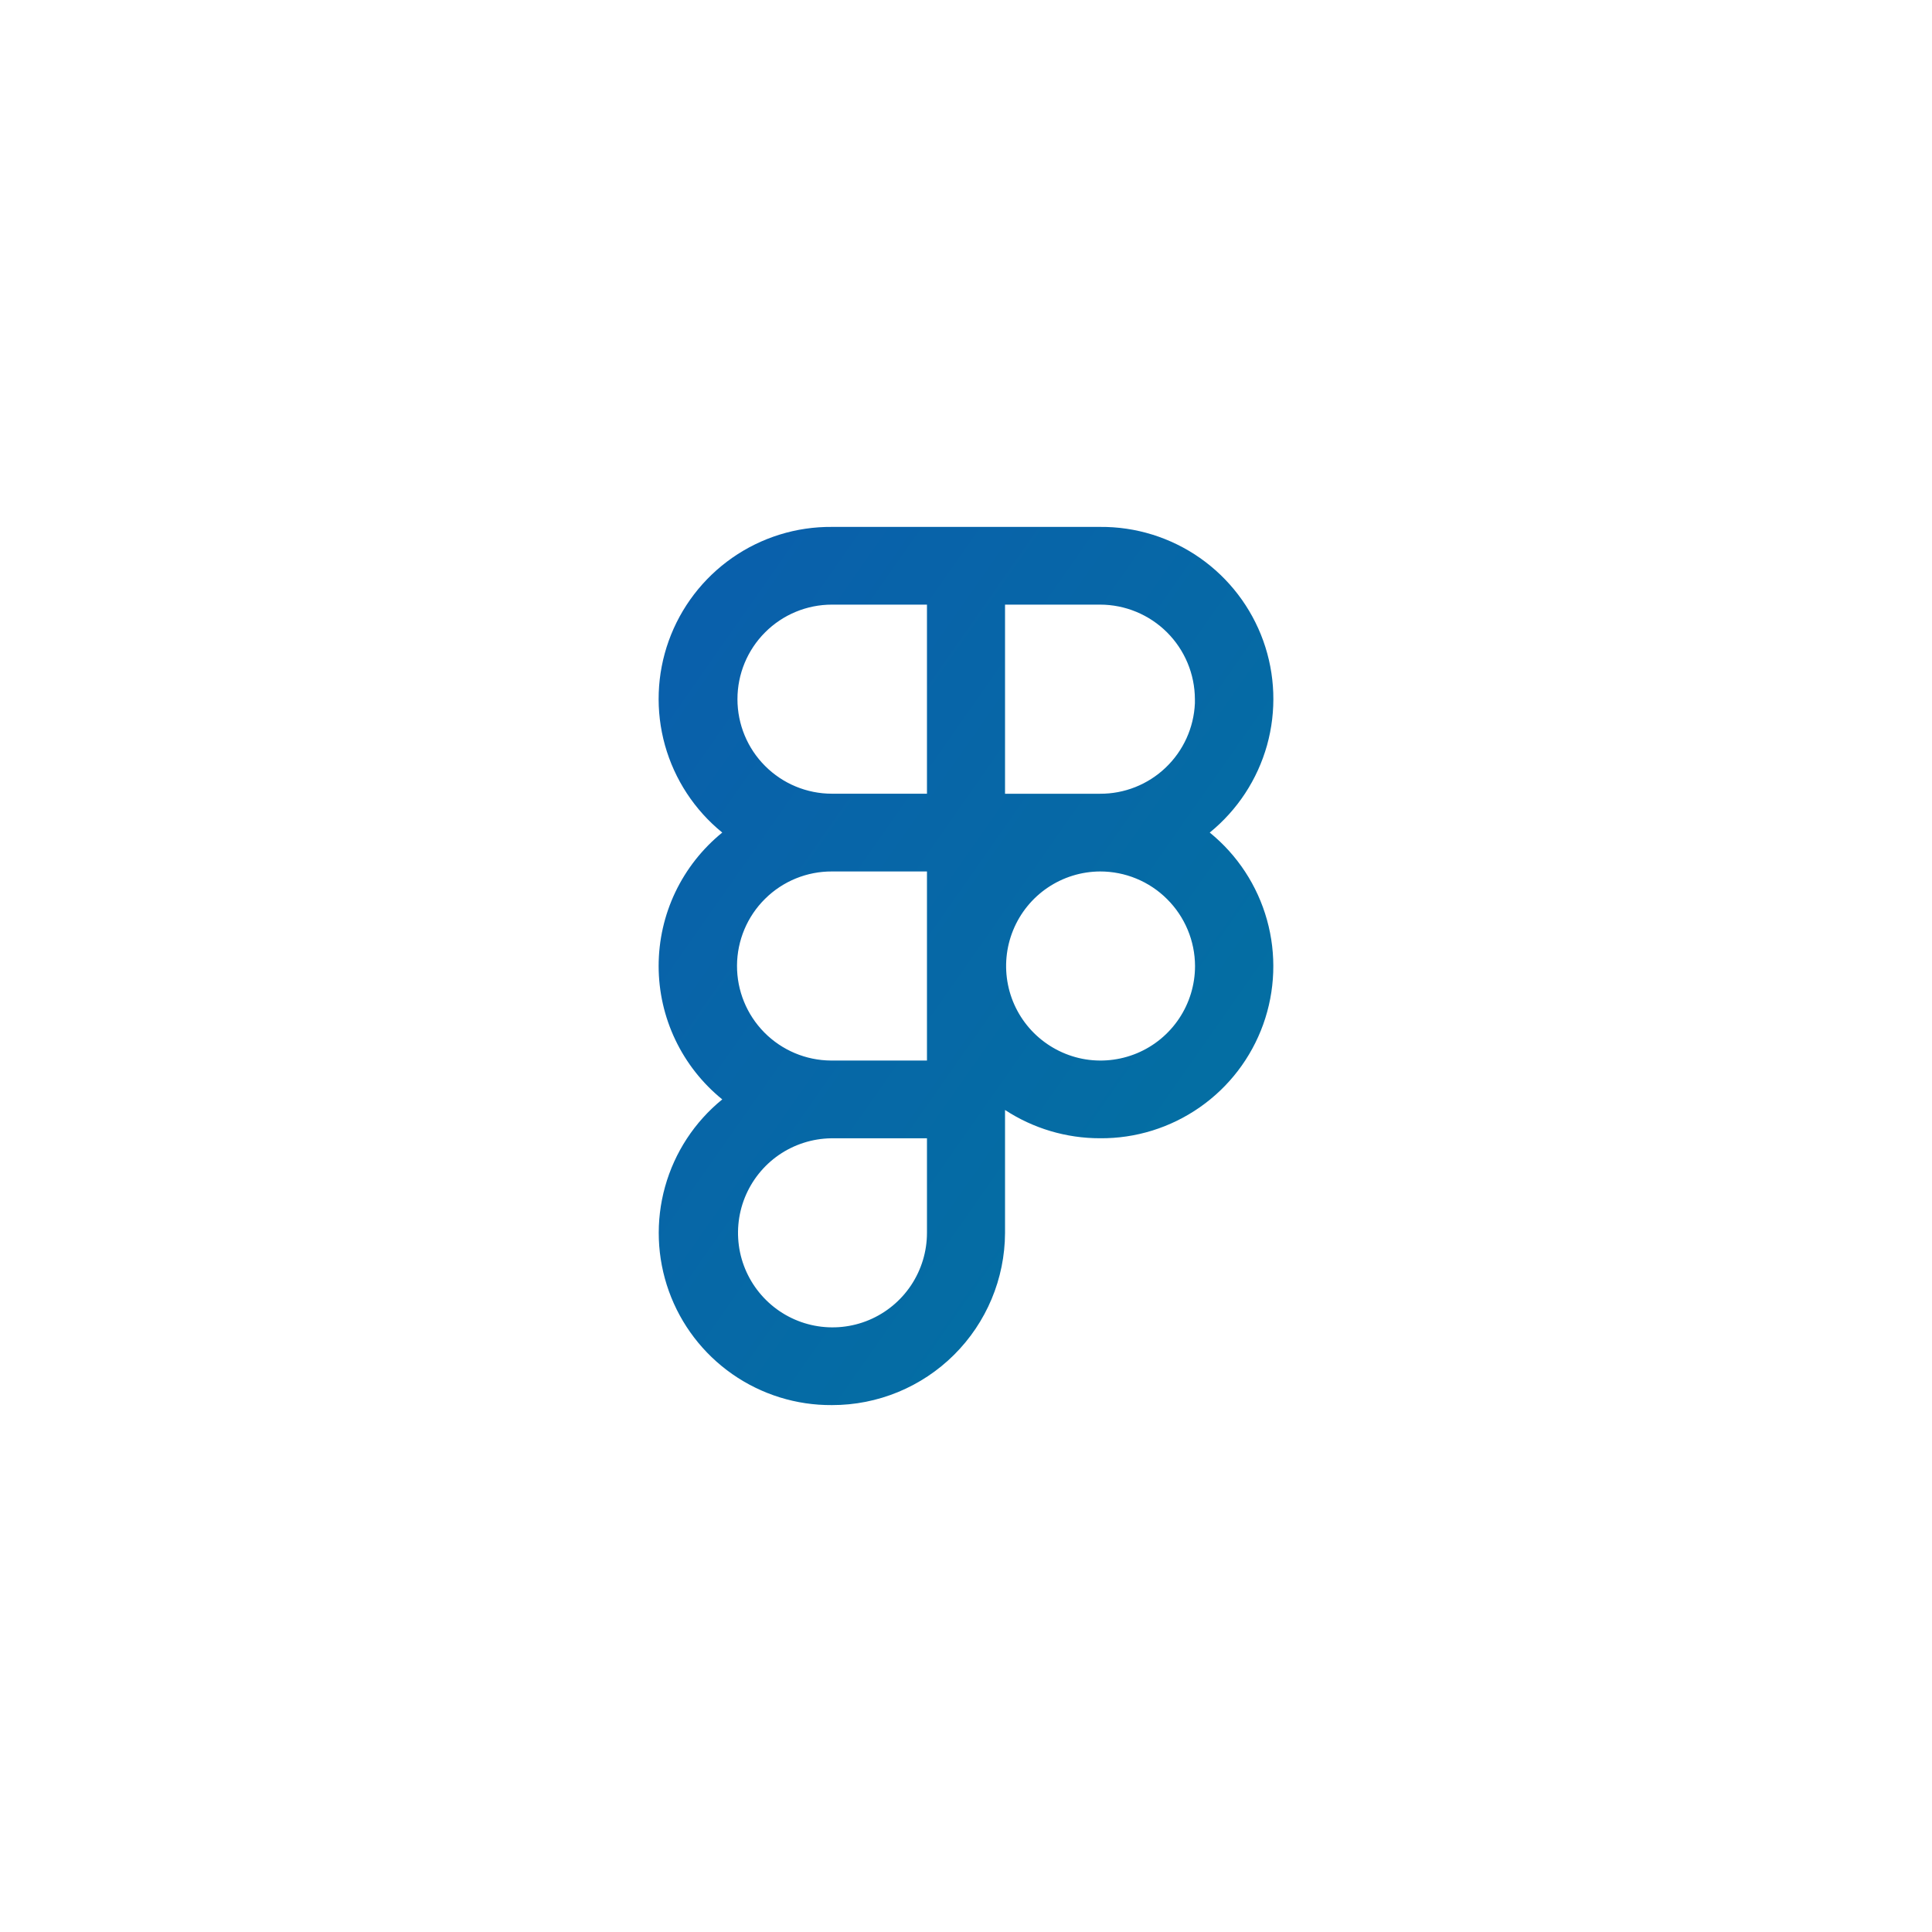 <svg width="44" height="44" viewBox="0 0 44 44" fill="none" xmlns="http://www.w3.org/2000/svg">
<g filter="url(#filter0_b_29_492)">
<rect width="44" height="44" rx="22" fill="white" fill-opacity="0.07"/>
<path d="M18.947 32C18.136 32.006 17.343 31.759 16.677 31.294C16.012 30.829 15.507 30.169 15.233 29.405C14.959 28.641 14.928 27.81 15.146 27.028C15.364 26.245 15.819 25.55 16.449 25.038C15.997 24.672 15.632 24.209 15.381 23.683C15.13 23.157 15 22.582 15 22C15 21.417 15.13 20.842 15.381 20.316C15.632 19.791 15.997 19.328 16.449 18.961C15.819 18.449 15.363 17.754 15.144 16.972C14.926 16.189 14.956 15.358 15.23 14.594C15.505 13.829 16.01 13.169 16.676 12.704C17.342 12.239 18.136 11.993 18.947 12L25.053 12C25.864 11.993 26.658 12.239 27.324 12.704C27.99 13.169 28.495 13.829 28.77 14.594C29.044 15.358 29.074 16.189 28.856 16.972C28.637 17.754 28.181 18.449 27.551 18.961C28.181 19.473 28.637 20.168 28.855 20.951C29.073 21.733 29.043 22.564 28.769 23.329C28.495 24.093 27.99 24.754 27.324 25.218C26.658 25.683 25.864 25.93 25.053 25.923C24.284 25.924 23.532 25.7 22.889 25.279V28.079C22.885 29.122 22.467 30.12 21.728 30.855C20.989 31.59 19.989 32.002 18.947 32ZM18.925 25.924C18.501 25.931 18.089 26.063 17.739 26.303C17.39 26.544 17.12 26.883 16.962 27.276C16.804 27.671 16.767 28.102 16.853 28.518C16.94 28.933 17.148 29.313 17.45 29.611C17.752 29.909 18.136 30.111 18.552 30.191C18.968 30.271 19.399 30.227 19.79 30.063C20.181 29.899 20.515 29.623 20.75 29.27C20.985 28.916 21.111 28.502 21.111 28.077V25.924H18.924H18.925ZM25.054 19.847C24.629 19.849 24.214 19.977 23.861 20.215C23.509 20.453 23.235 20.79 23.074 21.184C22.913 21.577 22.872 22.01 22.956 22.427C23.04 22.844 23.246 23.226 23.547 23.526C23.849 23.826 24.232 24.03 24.649 24.113C25.066 24.195 25.498 24.151 25.891 23.988C26.283 23.825 26.618 23.549 26.854 23.195C27.09 22.841 27.216 22.425 27.216 22C27.214 21.428 26.985 20.88 26.579 20.476C26.174 20.072 25.625 19.846 25.053 19.847H25.054ZM18.948 19.847C18.378 19.844 17.829 20.068 17.424 20.47C17.018 20.871 16.788 21.418 16.785 21.989C16.782 22.56 17.006 23.108 17.407 23.514C17.809 23.92 18.355 24.15 18.925 24.153H21.111V19.847H18.948ZM22.889 13.77V18.077H25.052C25.608 18.08 26.144 17.867 26.547 17.482C26.95 17.098 27.189 16.573 27.213 16.016V16.451V15.923C27.211 15.351 26.982 14.804 26.577 14.4C26.172 13.997 25.624 13.77 25.053 13.77L22.889 13.77ZM18.946 13.77C18.376 13.77 17.828 13.997 17.425 14.401C17.021 14.805 16.795 15.352 16.795 15.923C16.795 16.494 17.021 17.042 17.425 17.445C17.828 17.849 18.376 18.076 18.946 18.076H21.111V13.77H18.946Z" fill="url(#paint0_linear_29_492)"/>
</g>
<defs>
<filter id="filter0_b_29_492" x="-200" y="-200" width="444" height="444" filterUnits="userSpaceOnUse" color-interpolation-filters="sRGB">
<feFlood flood-opacity="0" result="BackgroundImageFix"/>
<feGaussianBlur in="BackgroundImage" stdDeviation="100"/>
<feComposite in2="SourceAlpha" operator="in" result="effect1_backgroundBlur_29_492"/>
<feBlend mode="normal" in="SourceGraphic" in2="effect1_backgroundBlur_29_492" result="shape"/>
</filter>
<linearGradient id="paint0_linear_29_492" x1="15" y1="12" x2="33.792" y2="25.154" gradientUnits="userSpaceOnUse">
<stop stop-color="#0A5EAC"/>
<stop offset="1" stop-color="#0273A0"/>
</linearGradient>
</defs>
</svg>
